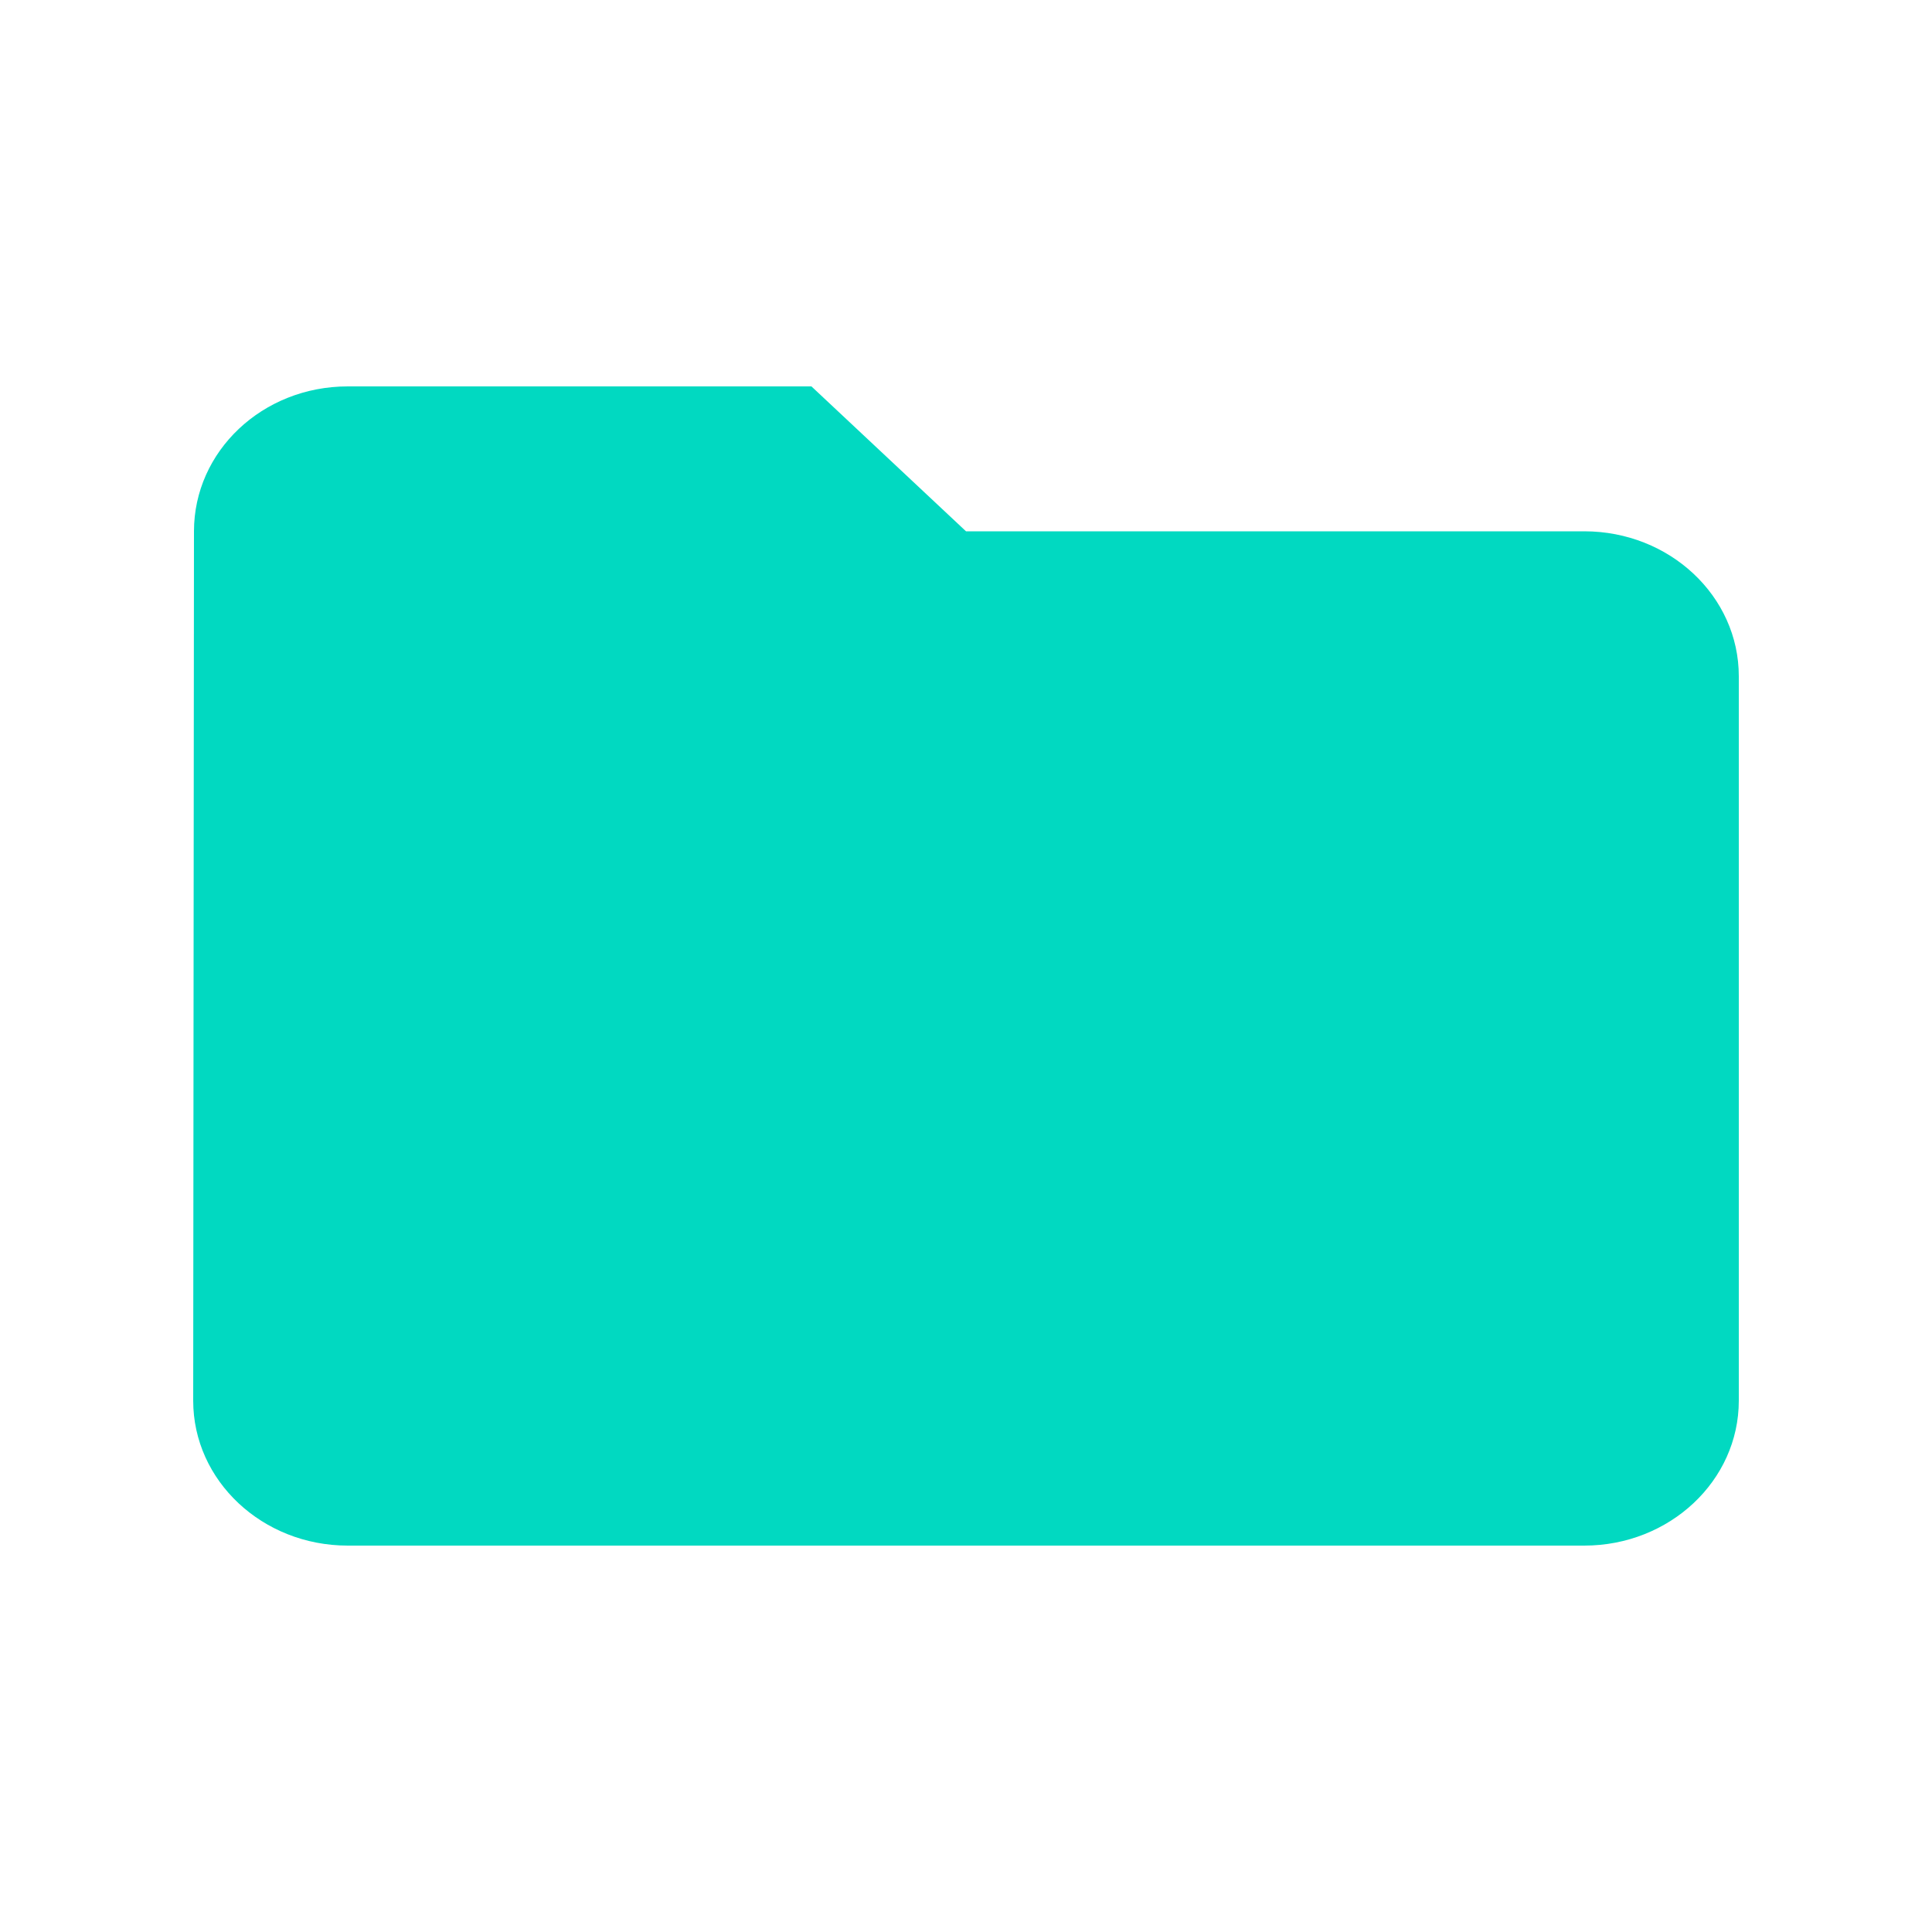 <svg width="10" height="10" viewBox="0 0 10 10" fill="none" xmlns="http://www.w3.org/2000/svg">
<path d="M4.2 2H1.8C1.358 2 1.004 2.336 1.004 2.75L1 7.25C1 7.664 1.358 8 1.8 8H8.2C8.642 8 9 7.664 9 7.25V3.5C9 3.086 8.642 2.75 8.2 2.75H5L4.2 2Z" fill="#01D9C1"/>
</svg>
